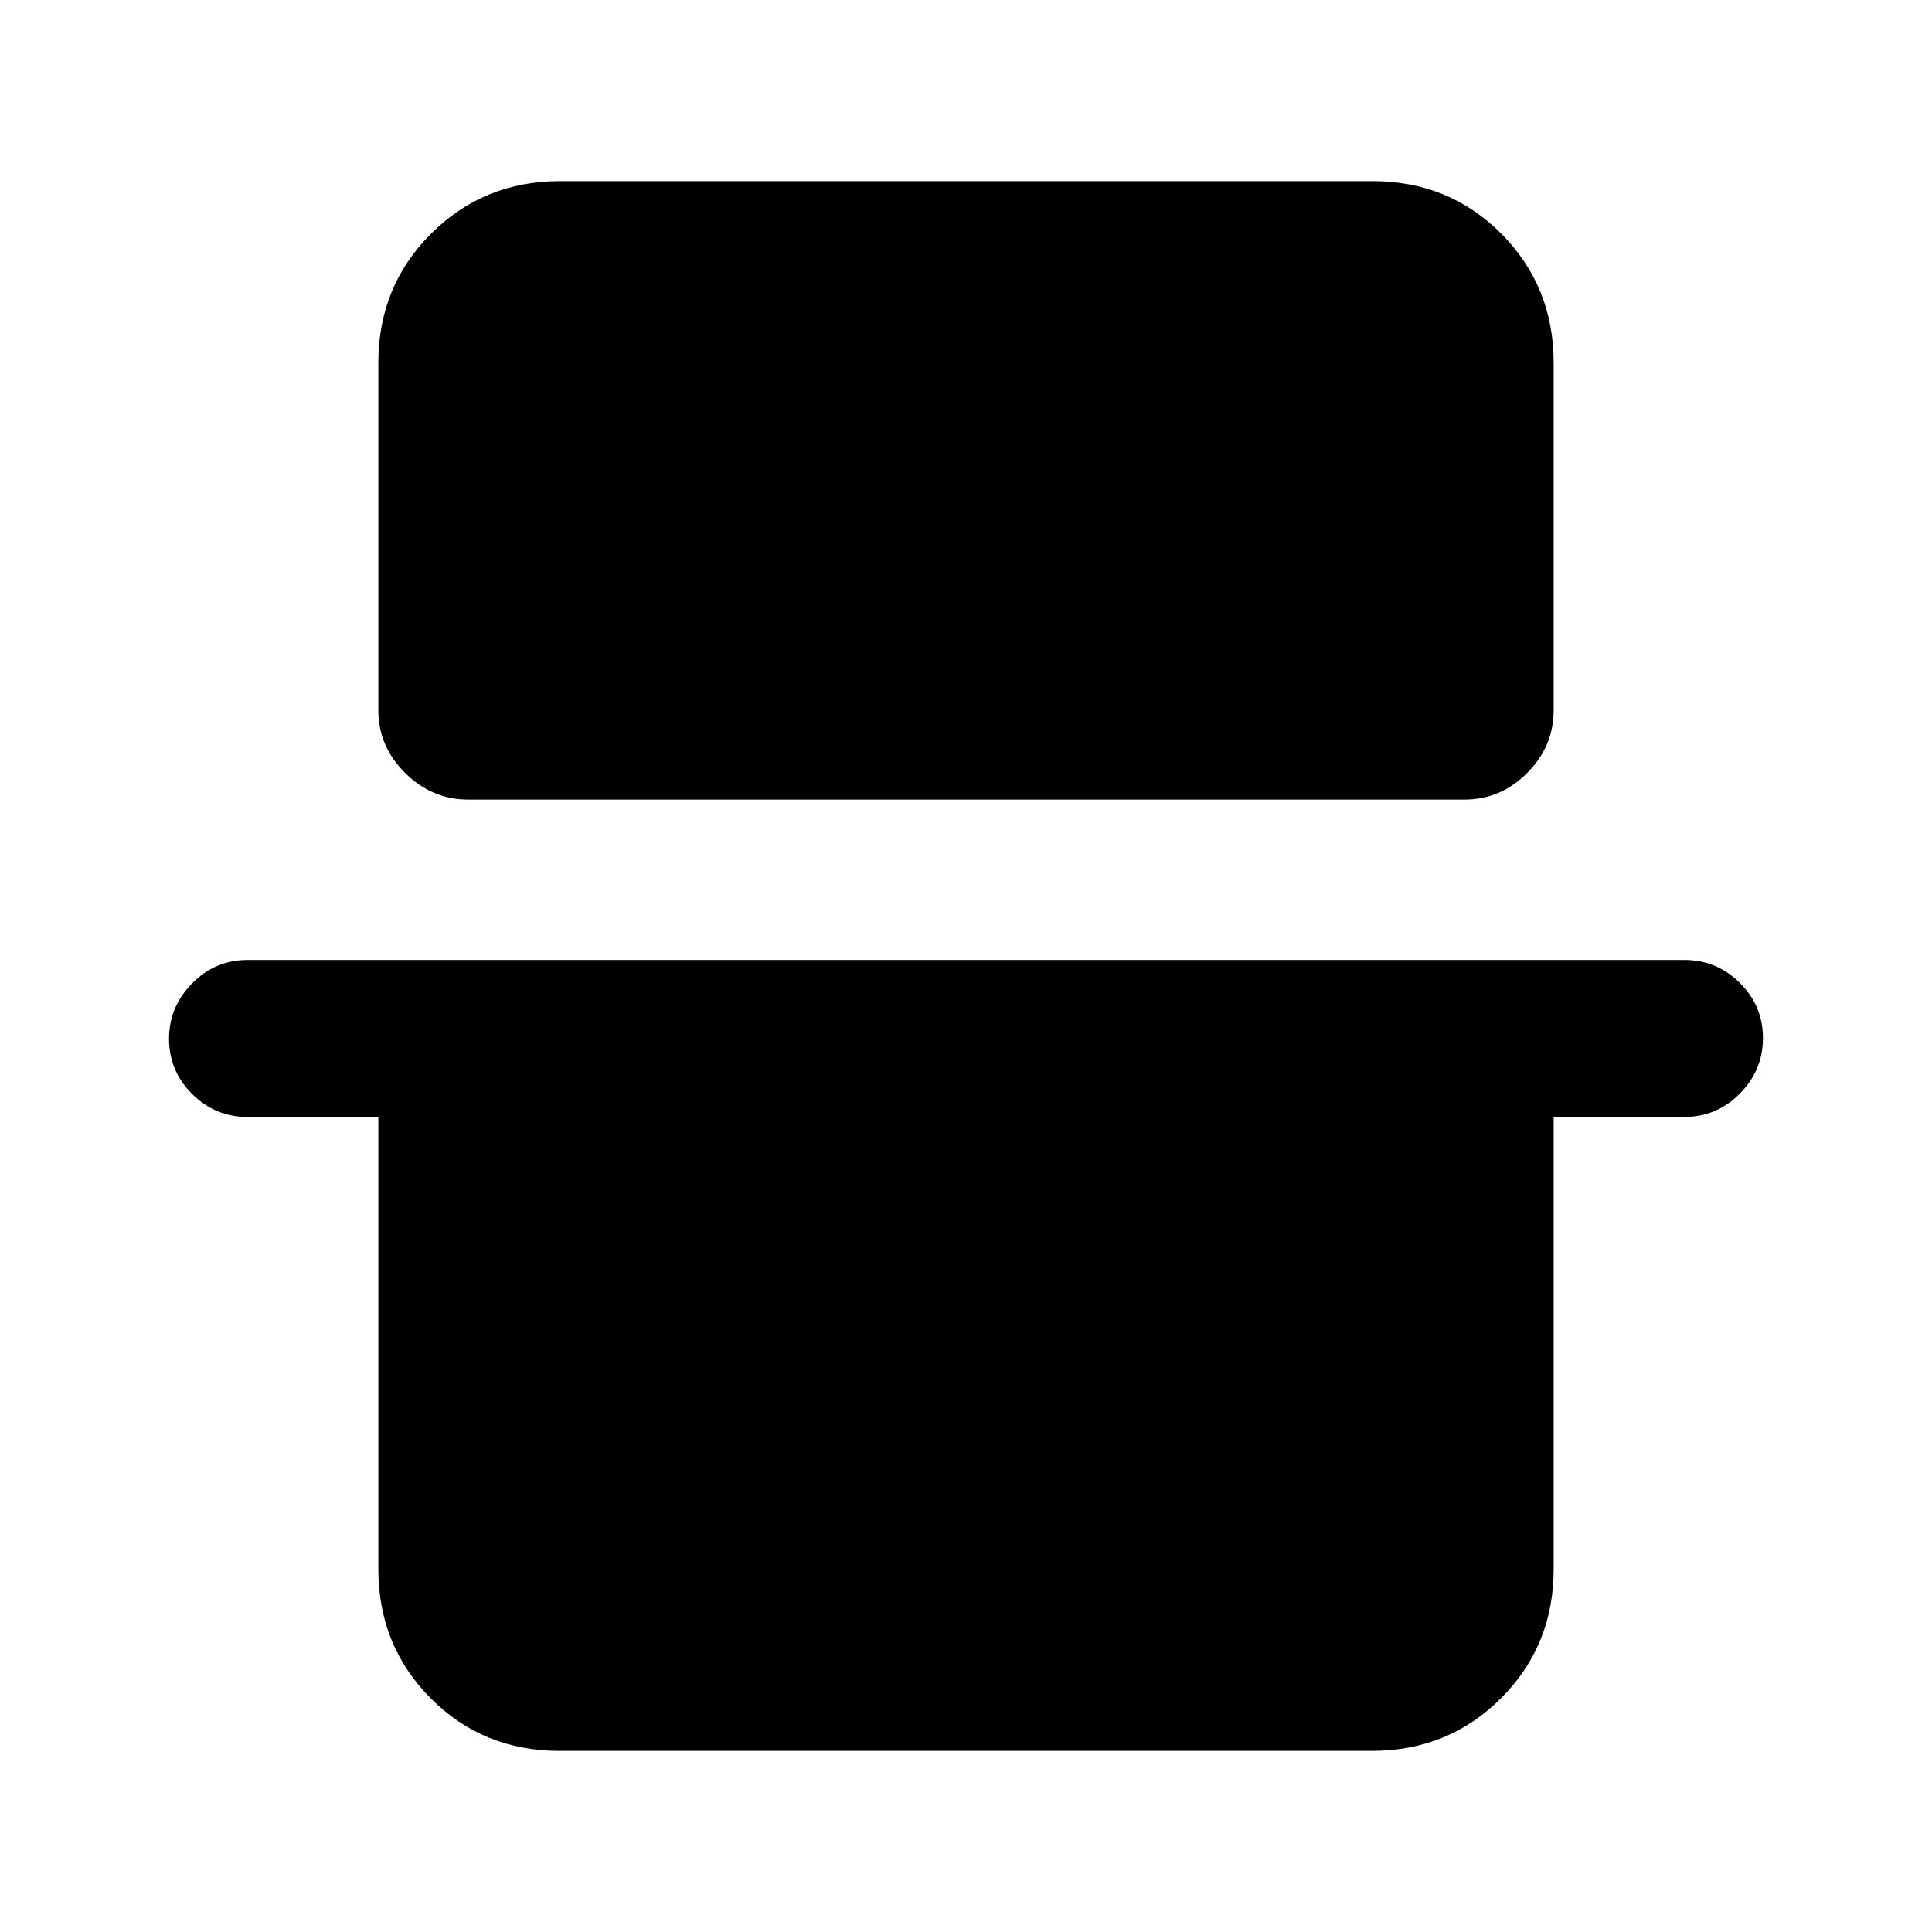 <svg xmlns="http://www.w3.org/2000/svg" height="20" viewBox="0 -960 960 960" width="20"><path d="M188-779.69q0-38.01 26.16-64.16T278.35-870h403.62Q720-870 746-843.85t26 64.16v172.61q0 18-13.19 31.19-13.19 13.2-31.18 13.2H232.68q-17.99 0-31.33-13.2Q188-589.08 188-607.08v-172.61ZM84-443.79q0-15.98 11.47-27.59Q106.93-483 123-483h714q16.07 0 27.53 11.41Q876-460.19 876-444.21q0 15.98-11.47 27.59Q853.07-405 837-405h-65v224.69q0 38.01-26.16 64.16T681.65-90H278.03Q240-90 214-116.15t-26-64.16V-405h-65q-16.07 0-27.53-11.41Q84-427.81 84-443.79Z"/></svg>